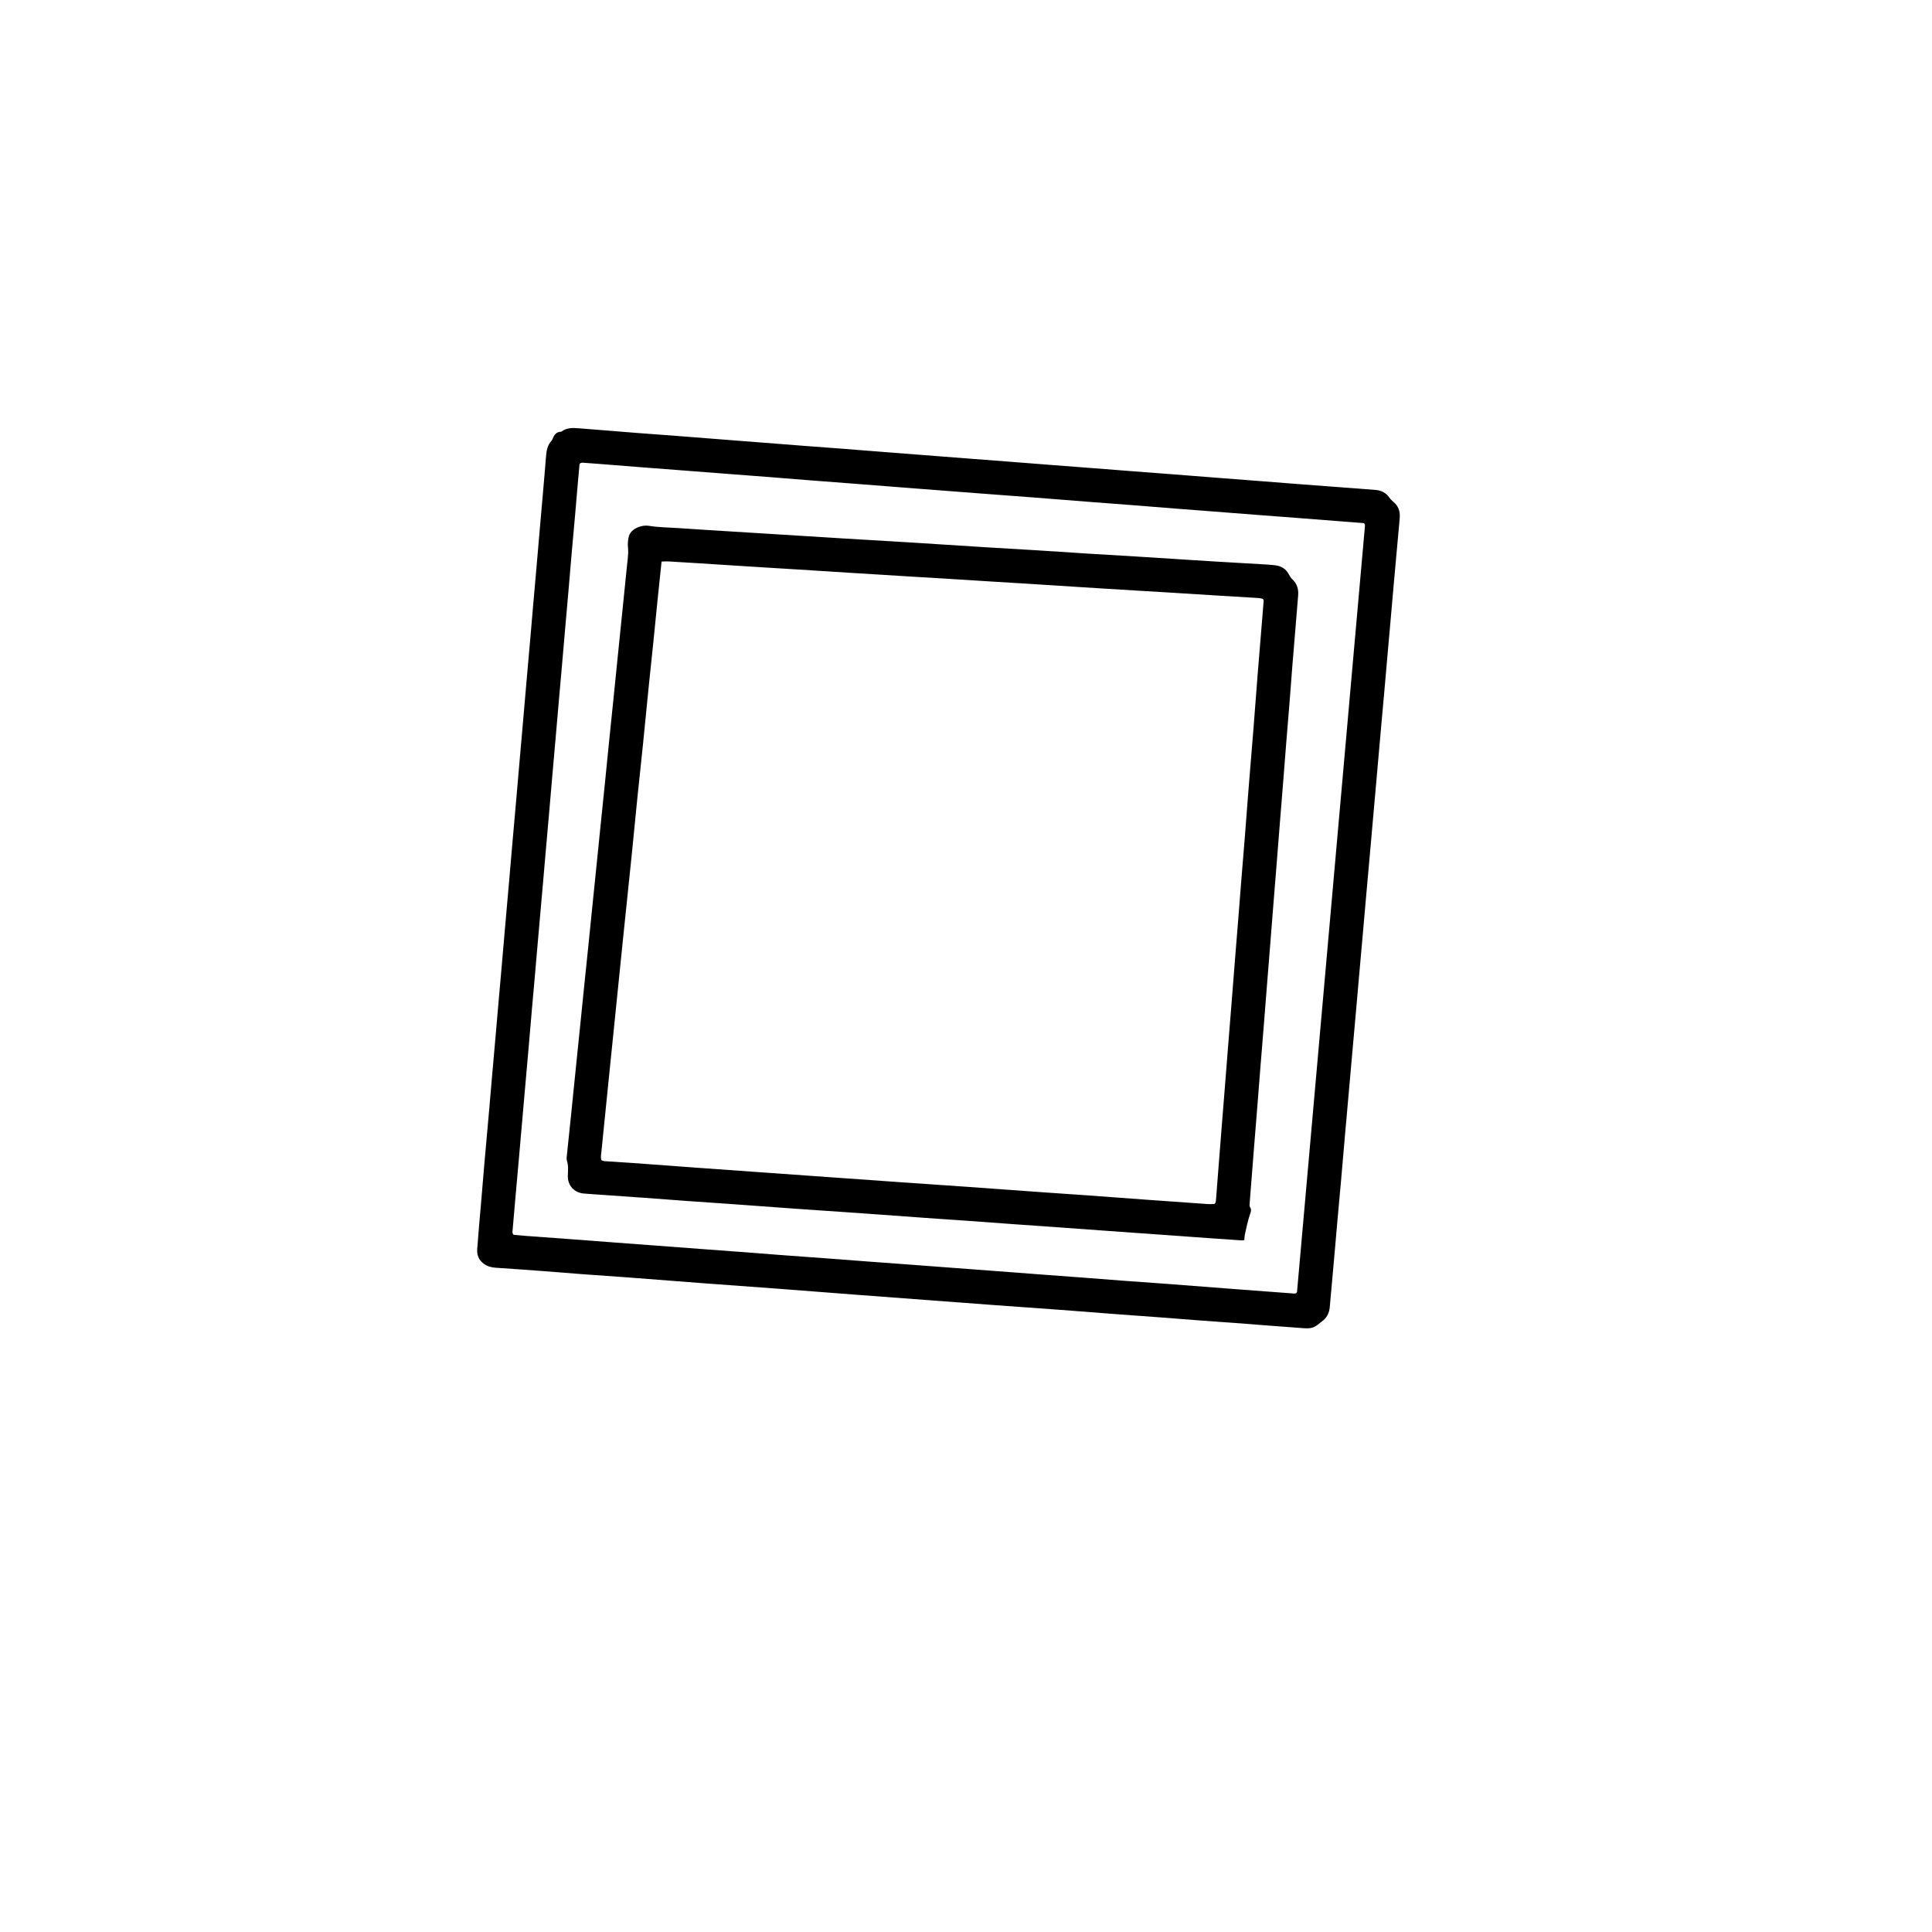 <?xml version="1.0" encoding="UTF-8"?>
<svg xmlns="http://www.w3.org/2000/svg" xmlns:xlink="http://www.w3.org/1999/xlink" width="50" height="50" viewBox="0 0 5000 5000">
<path fill-rule="evenodd" fill="rgb(0%, 0%, 0%)" fill-opacity="1" d="M 3376 3437.512 C 3337.711 3434.648 3301.809 3431.988 3265.922 3429.27 C 3249.359 3428.012 3232.82 3426.5 3216.25 3425.289 C 3179.801 3422.621 3143.34 3420.16 3106.891 3417.441 C 3071 3414.762 3035.129 3411.789 2999.238 3409.102 C 2961.699 3406.27 2924.129 3403.691 2886.578 3400.871 C 2849.031 3398.051 2811.5 3395.039 2773.961 3392.141 C 2757.949 3390.91 2741.941 3389.711 2725.922 3388.551 C 2673.449 3384.762 2620.98 3381.07 2568.512 3377.211 C 2509.43 3372.859 2450.352 3368.379 2391.27 3363.949 C 2332.738 3359.559 2274.199 3355.219 2215.68 3350.75 C 2149.422 3345.699 2083.18 3340.43 2016.922 3335.449 C 1950.109 3330.43 1883.27 3325.75 1816.461 3320.719 C 1750.75 3315.781 1685.07 3310.5 1619.371 3305.531 C 1582.93 3302.781 1546.449 3300.48 1510 3297.77 C 1474.109 3295.09 1438.25 3292.031 1402.359 3289.34 C 1363.711 3286.449 1325.039 3283.66 1286.359 3281.129 C 1276.852 3280.512 1267.609 3279.391 1259.078 3274.949 C 1242.102 3266.121 1233.621 3251.77 1234.98 3232.949 C 1238.059 3190.441 1242.059 3147.988 1245.648 3105.52 C 1248.359 3073.52 1250.91 3041.5 1253.711 3009.5 C 1257.57 2965.371 1261.641 2921.262 1265.531 2877.141 C 1268.16 2847.352 1270.621 2817.551 1273.219 2787.762 C 1276.109 2754.66 1279.09 2721.57 1281.98 2688.48 C 1284.59 2658.691 1287.121 2628.891 1289.719 2599.102 C 1292.762 2564.352 1295.879 2529.602 1298.91 2494.852 C 1301.461 2465.609 1303.93 2436.371 1306.48 2407.129 C 1310.469 2361.352 1314.531 2315.57 1318.52 2269.781 C 1321.16 2239.441 1323.711 2209.09 1326.359 2178.75 C 1329.359 2144.551 1332.441 2110.352 1335.441 2076.16 C 1338 2046.922 1340.469 2017.68 1343.02 1988.441 C 1347.012 1942.648 1351.051 1896.871 1355.039 1851.09 C 1357.68 1820.738 1360.238 1790.398 1362.898 1760.051 C 1365.891 1725.852 1368.98 1691.66 1371.969 1657.461 C 1374.57 1627.672 1377.059 1597.879 1379.66 1568.09 C 1382.539 1534.988 1385.5 1501.898 1388.391 1468.801 C 1391.039 1438.461 1393.609 1408.109 1396.238 1377.77 C 1399.07 1345.219 1401.961 1312.68 1404.77 1280.129 C 1407.621 1247.031 1410.559 1213.941 1413.16 1180.809 C 1414.309 1166.191 1416.75 1152.238 1427.121 1140.898 C 1428.57 1139.309 1429.602 1137.211 1430.41 1135.18 C 1434.301 1125.359 1439.762 1117.539 1451.73 1117.461 C 1452.219 1117.449 1452.77 1117.07 1453.211 1116.75 C 1466.73 1106.762 1482.059 1107.07 1497.789 1108.379 C 1547.461 1112.52 1597.141 1116.449 1646.828 1120.32 C 1681.609 1123.031 1716.422 1125.469 1751.211 1128.129 C 1787.09 1130.879 1822.969 1133.762 1858.859 1136.559 C 1892.539 1139.191 1926.219 1141.789 1959.891 1144.422 C 1999.09 1147.48 2038.289 1150.59 2077.488 1153.59 C 2112.281 1156.262 2147.078 1158.719 2181.859 1161.422 C 2217.75 1164.191 2253.621 1167.191 2289.5 1170 C 2322.629 1172.602 2355.77 1175.059 2388.898 1177.609 C 2428.102 1180.641 2467.289 1183.719 2506.488 1186.75 C 2540.172 1189.352 2573.859 1191.871 2607.539 1194.469 C 2645.078 1197.379 2682.621 1200.359 2720.172 1203.27 C 2753.84 1205.871 2787.531 1208.422 2821.211 1211.02 C 2858.762 1213.922 2896.289 1216.891 2933.84 1219.781 C 2968.07 1222.422 3002.309 1224.969 3036.539 1227.609 C 3074.09 1230.52 3111.621 1233.512 3149.172 1236.43 C 3182.852 1239.039 3216.531 1241.59 3250.211 1244.211 C 3288.301 1247.172 3326.391 1250.211 3364.488 1253.141 C 3399.27 1255.82 3434.07 1258.379 3468.859 1261 C 3499.23 1263.281 3529.609 1265.422 3559.961 1267.941 C 3574.41 1269.141 3586.68 1275.102 3595.199 1287.238 C 3598.441 1291.84 3602.25 1295.66 3606.531 1299.238 C 3618.469 1309.191 3623.41 1322.371 3622.629 1337.559 C 3621.988 1350.27 3620.469 1362.941 3619.328 1375.621 C 3615.391 1419.18 3611.398 1462.738 3607.5 1506.309 C 3604.891 1535.539 3602.398 1564.789 3599.828 1594.02 C 3596.871 1627.672 3593.859 1661.32 3590.898 1694.961 C 3588.23 1725.301 3585.621 1755.641 3582.922 1785.98 C 3578.988 1830.102 3574.969 1874.211 3571.039 1918.328 C 3568.391 1948.121 3565.859 1977.922 3563.23 2007.699 C 3560.262 2041.352 3557.238 2074.988 3554.262 2108.641 C 3551.672 2137.871 3549.121 2167.109 3546.52 2196.34 C 3542.5 2241.57 3538.43 2286.789 3534.422 2332.012 C 3531.82 2361.25 3529.32 2390.488 3526.738 2419.73 C 3523.711 2453.922 3520.629 2488.121 3517.609 2522.32 C 3515.02 2551.551 3512.52 2580.789 3509.93 2610.02 C 3505.969 2654.699 3501.949 2699.371 3497.98 2744.039 C 3495.379 2773.281 3492.84 2802.52 3490.25 2831.75 C 3487.172 2866.5 3484.02 2901.238 3480.969 2935.988 C 3477.25 2978.469 3473.66 3020.949 3469.922 3063.43 C 3467.141 3094.859 3464.172 3126.289 3461.359 3157.719 C 3458.699 3187.512 3456.18 3217.301 3453.551 3247.09 C 3450.57 3280.738 3447.531 3314.379 3444.531 3348.02 C 3443.488 3359.602 3442.539 3371.191 3441.449 3382.762 C 3439.961 3398.48 3433.461 3411.41 3420.16 3420.488 C 3419.25 3421.109 3418.43 3421.871 3417.578 3422.578 C 3401.512 3436.109 3394.961 3438.32 3376 3437.512 Z M 3530.129 1353.949 C 3510.379 1352.391 3490.539 1350.801 3470.699 1349.262 C 3432.609 1346.281 3394.52 1343.301 3356.43 1340.371 C 3322.191 1337.738 3287.961 1335.211 3253.719 1332.578 C 3215.629 1329.648 3177.551 1326.641 3139.461 1323.691 C 3106.34 1321.129 3073.199 1318.641 3040.078 1316.039 C 3004.199 1313.219 2968.328 1310.262 2932.449 1307.461 C 2896.57 1304.672 2860.672 1302.07 2824.789 1299.27 C 2775.66 1295.441 2726.539 1291.422 2677.41 1287.641 C 2627.719 1283.809 2578.02 1280.219 2528.328 1276.43 C 2473.121 1272.23 2417.922 1267.93 2362.711 1263.672 C 2344.488 1262.262 2326.27 1260.828 2308.051 1259.41 C 2270.512 1256.488 2232.98 1253.539 2195.441 1250.641 C 2162.32 1248.09 2129.191 1245.648 2096.059 1243.051 C 2059.629 1240.199 2023.211 1237.172 1986.781 1234.32 C 1949.801 1231.43 1912.801 1228.691 1875.809 1225.852 C 1838.82 1223.02 1801.84 1220.141 1764.852 1217.301 C 1731.172 1214.719 1697.48 1212.199 1663.809 1209.57 C 1627.93 1206.77 1592.051 1203.859 1556.18 1201.039 C 1540.719 1199.82 1525.262 1198.672 1509.801 1197.59 C 1506.559 1197.359 1503.09 1196.809 1499.859 1200.988 C 1498.559 1215.281 1497.129 1230.672 1495.789 1246.059 C 1493.16 1276.398 1490.648 1306.75 1487.98 1337.09 C 1485.172 1369.078 1482.172 1401.051 1479.371 1433.051 C 1476.578 1465.039 1473.98 1497.051 1471.211 1529.051 C 1468.301 1562.699 1465.27 1596.34 1462.34 1629.988 C 1459.738 1659.77 1457.23 1689.57 1454.629 1719.359 C 1451.75 1752.461 1448.781 1785.539 1445.879 1818.641 C 1443.27 1848.43 1440.73 1878.219 1438.141 1908.012 C 1435.148 1942.211 1432.121 1976.398 1429.141 2010.609 C 1426.551 2040.391 1424.031 2070.191 1421.441 2099.98 C 1418.461 2134.18 1415.422 2168.371 1412.43 2202.57 C 1409.879 2231.801 1407.391 2261.051 1404.828 2290.281 C 1400.77 2336.621 1396.66 2382.949 1392.602 2429.281 C 1389.949 2459.621 1387.379 2489.969 1384.73 2520.309 C 1381.871 2552.852 1378.922 2585.379 1376.078 2617.922 C 1373.441 2648.27 1370.941 2678.621 1368.289 2708.961 C 1365.371 2742.609 1362.34 2776.25 1359.379 2809.898 C 1356.711 2840.23 1354.078 2870.57 1351.441 2900.91 C 1348.551 2934.012 1345.68 2967.109 1342.762 3000.199 C 1339.941 3032.191 1337.039 3064.18 1334.211 3096.172 C 1331.68 3124.852 1329.121 3153.531 1326.73 3182.23 C 1326.379 3186.469 1325 3191.07 1329.191 3195.699 C 1339.41 3196.609 1350.41 3197.719 1361.43 3198.539 C 1397.32 3201.219 1433.23 3203.75 1469.121 3206.422 C 1508.879 3209.371 1548.641 3212.43 1588.391 3215.422 C 1623.18 3218.039 1657.98 3220.629 1692.77 3223.238 C 1731.969 3226.18 1771.18 3229.141 1810.379 3232.059 C 1844.621 3234.621 1878.871 3237.09 1913.102 3239.691 C 1950.648 3242.531 1988.191 3245.539 2025.73 3248.371 C 2062.18 3251.109 2098.641 3253.648 2135.09 3256.359 C 2174.289 3259.289 2213.488 3262.34 2252.699 3265.281 C 2287.488 3267.891 2322.289 3270.391 2357.078 3272.98 C 2396.84 3275.949 2436.602 3278.969 2476.352 3281.949 C 2510.039 3284.48 2543.73 3286.969 2577.41 3289.512 C 2616.059 3292.43 2654.711 3295.422 2693.371 3298.32 C 2729.262 3301.02 2765.172 3303.578 2801.059 3306.301 C 2836.949 3309.02 2872.82 3311.949 2908.711 3314.621 C 2945.711 3317.379 2982.738 3319.828 3019.738 3322.629 C 3084.891 3327.559 3150.039 3332.68 3215.191 3337.66 C 3257.699 3340.91 3300.219 3344.09 3342.75 3347.191 C 3347 3347.512 3351.531 3348.941 3355.328 3345.941 C 3355.879 3344.73 3356.648 3343.789 3356.738 3342.781 C 3415.379 2682.031 3473.969 2021.27 3532.531 1360.52 C 3532.629 1359.441 3532.359 1358.32 3532.129 1357.238 C 3532.031 1356.75 3531.602 1356.328 3530.129 1353.949 "/>
<path fill-rule="evenodd" fill="rgb(0%, 0%, 0%)" fill-opacity="1" d="M 3220.352 3209.23 C 3217.852 3209.59 3215.711 3210.289 3213.629 3210.148 C 3184.359 3208.199 3155.09 3206.172 3125.82 3204.102 C 3099.859 3202.25 3073.922 3200.289 3047.961 3198.441 C 3010.961 3195.789 2973.961 3193.199 2936.961 3190.57 C 2910.461 3188.691 2883.949 3186.801 2857.441 3184.879 C 2817.691 3182.02 2777.93 3179.09 2738.172 3176.25 C 2700.621 3173.559 2663.059 3171.012 2625.52 3168.309 C 2585.762 3165.461 2546.012 3162.441 2506.25 3159.609 C 2469.25 3156.969 2432.238 3154.551 2395.23 3151.93 C 2356.031 3149.148 2316.828 3146.219 2277.629 3143.379 C 2258.309 3141.969 2238.98 3140.551 2219.641 3139.211 C 2166.07 3135.52 2112.488 3131.961 2058.922 3128.172 C 2004.801 3124.328 1950.699 3120.211 1896.578 3116.34 C 1857.93 3113.57 1819.262 3111.102 1780.602 3108.328 C 1741.949 3105.559 1703.309 3102.5 1664.66 3099.699 C 1628.77 3097.102 1592.859 3094.68 1556.961 3092.16 C 1541.5 3091.078 1526.02 3090.211 1510.578 3088.809 C 1485.898 3086.57 1468.93 3067.84 1469.578 3043.102 C 1469.922 3029.82 1471.391 3016.641 1467.078 3003.609 C 1465.93 3000.109 1466.449 2995.891 1466.84 2992.07 C 1470.32 2957.93 1474 2923.809 1477.512 2889.672 C 1481.59 2850.031 1485.551 2810.359 1489.59 2770.711 C 1493.289 2734.359 1497.039 2698.02 1500.75 2661.672 C 1504.789 2622.012 1508.77 2582.359 1512.84 2542.711 C 1516.672 2505.262 1520.602 2467.82 1524.441 2430.371 C 1527.16 2403.93 1529.77 2377.488 1532.461 2351.051 C 1536.441 2311.949 1540.461 2272.852 1544.43 2233.75 C 1547.121 2207.309 1549.738 2180.871 1552.449 2154.43 C 1556.5 2114.781 1560.641 2075.141 1564.66 2035.48 C 1568.461 1998.031 1572.109 1960.559 1575.898 1923.109 C 1579.75 1885.102 1583.73 1847.109 1587.602 1809.109 C 1591.469 1771.109 1595.27 1733.102 1599.129 1695.102 C 1602.941 1657.641 1606.781 1620.199 1610.59 1582.75 C 1614.57 1543.641 1618.512 1504.539 1622.488 1465.43 C 1623.109 1459.371 1623.98 1453.34 1624.512 1447.281 C 1625.43 1436.828 1626.469 1426.488 1625.16 1415.852 C 1624.172 1407.77 1625.18 1399.191 1626.719 1391.109 C 1629.199 1378.012 1638.578 1370.09 1650.18 1365.012 C 1659.422 1360.98 1669.34 1359.25 1679.449 1360.859 C 1706.859 1365.211 1734.609 1365.121 1762.199 1367.121 C 1808.578 1370.48 1855.02 1373.102 1901.441 1376.02 C 1923.539 1377.41 1945.648 1378.762 1967.762 1380.141 C 2038.488 1384.551 2109.23 1389.02 2179.969 1393.34 C 2241.309 1397.09 2302.68 1400.559 2364.02 1404.359 C 2427.02 1408.262 2490 1412.5 2553 1416.43 C 2597.211 1419.191 2641.441 1421.57 2685.648 1424.32 C 2729.309 1427.031 2772.941 1430.09 2816.602 1432.82 C 2859.711 1435.512 2902.828 1437.898 2945.941 1440.559 C 2990.141 1443.301 3034.34 1446.219 3078.551 1449.039 C 3101.762 1450.52 3124.969 1452.02 3148.18 1453.398 C 3191.852 1455.988 3235.52 1458.461 3279.191 1461.051 C 3285.809 1461.441 3292.422 1462.219 3299.039 1462.852 C 3315.738 1464.422 3328.301 1472.422 3336.07 1487.352 C 3338.398 1491.82 3340.871 1495.879 3344.648 1499.371 C 3356.98 1510.73 3361.012 1525.191 3359.559 1541.551 C 3358.48 1553.68 3357.559 1565.82 3356.559 1577.961 C 3352.602 1625.961 3348.57 1673.961 3344.711 1721.969 C 3342.012 1755.641 3339.621 1789.328 3336.941 1822.988 C 3334.172 1857.762 3331.172 1892.512 3328.379 1927.281 C 3325.719 1960.391 3323.23 1993.52 3320.602 2026.641 C 3317.621 2064.172 3314.551 2101.691 3311.551 2139.219 C 3308.961 2171.781 3306.441 2204.352 3303.852 2236.91 C 3300.941 2273.328 3297.961 2309.75 3295.059 2346.18 C 3292.461 2378.738 3289.949 2411.309 3287.359 2443.871 C 3284.469 2480.301 3281.52 2516.719 3278.629 2553.141 C 3275.961 2586.809 3273.371 2620.488 3270.672 2654.148 C 3267.711 2691.129 3264.641 2728.09 3261.691 2765.07 C 3259.09 2797.629 3256.621 2830.199 3254.031 2862.77 C 3251.129 2899.191 3248.141 2935.609 3245.238 2972.031 C 3242.609 3005.148 3240.039 3038.27 3237.441 3071.391 C 3236.352 3085.191 3235.148 3098.98 3234.23 3112.789 C 3233.98 3116.59 3233.16 3121.41 3235.02 3124.078 C 3239.23 3130.129 3237.539 3135.309 3235.469 3141.172 C 3229.371 3158.441 3225.922 3176.41 3221.871 3194.211 C 3220.801 3198.91 3220.859 3203.871 3220.352 3209.23 Z M 1712.129 1453.398 C 1708.66 1486.57 1705.301 1517.93 1702.109 1549.309 C 1698.238 1587.309 1694.59 1625.328 1690.711 1663.328 C 1686.891 1700.781 1682.789 1738.211 1679 1775.66 C 1674.051 1824.68 1669.379 1873.738 1664.391 1922.762 C 1659.449 1971.219 1654.129 2019.648 1649.199 2068.109 C 1644.211 2117.129 1639.629 2166.191 1634.621 2215.211 C 1627.422 2285.711 1619.949 2356.172 1612.68 2426.66 C 1607.121 2480.629 1601.711 2534.609 1596.211 2588.59 C 1589.539 2654.129 1582.84 2719.672 1576.172 2785.211 C 1569.551 2850.199 1562.891 2915.191 1556.48 2980.199 C 1555.738 2987.691 1553.871 2995.398 1556.488 3002.57 C 1562.199 3005.762 1567.852 3005.238 1573.32 3005.609 C 1595.41 3007.109 1617.531 3008.371 1639.621 3009.969 C 1693.191 3013.852 1746.738 3017.941 1800.309 3021.828 C 1861.609 3026.281 1922.91 3030.609 1984.219 3034.969 C 2047.18 3039.461 2110.148 3043.922 2173.109 3048.391 C 2219.512 3051.691 2265.891 3055.039 2312.289 3058.281 C 2382.441 3063.18 2452.602 3067.98 2522.75 3072.852 C 2542.09 3074.191 2561.41 3075.672 2580.738 3077.078 C 2619.949 3079.922 2659.16 3082.809 2698.371 3085.578 C 2735.93 3088.23 2773.512 3090.641 2811.059 3093.352 C 2864.078 3097.172 2917.078 3101.211 2970.09 3105.078 C 3015.379 3108.371 3060.66 3111.691 3105.969 3114.699 C 3118.551 3115.539 3131.191 3117.172 3143.18 3115.809 C 3146.789 3112.059 3146.719 3108.078 3147.02 3104.27 C 3149.539 3072.25 3151.988 3040.23 3154.5 3008.219 C 3157.172 2973.988 3159.859 2939.77 3162.59 2905.551 C 3165.441 2869.68 3168.359 2833.809 3171.211 2797.93 C 3173.891 2764.262 3176.48 2730.578 3179.16 2696.91 C 3181.98 2661.59 3184.891 2626.281 3187.699 2590.961 C 3190.328 2557.84 3192.828 2524.711 3195.469 2491.602 C 3198.371 2455.172 3201.398 2418.75 3204.309 2382.328 C 3207.031 2348.109 3209.621 2313.879 3212.371 2279.66 C 3215.109 2245.441 3218.059 2211.238 3220.762 2177.02 C 3224.512 2129.551 3228.012 2082.059 3231.801 2034.602 C 3235.711 1985.48 3239.93 1936.379 3243.84 1887.262 C 3247.66 1839.238 3251.129 1791.199 3254.98 1743.18 C 3259.84 1682.469 3264.949 1621.781 3269.859 1561.078 C 3270.16 1557.391 3271.531 1553.34 3268.121 1549.988 C 3261.371 1547.441 3254.141 1547.52 3246.961 1547.102 C 3217.121 1545.34 3187.281 1543.551 3157.441 1541.699 C 3114.328 1539.031 3071.238 1536.27 3028.141 1533.609 C 2999.398 1531.84 2970.66 1530.18 2941.922 1528.449 C 2910.969 1526.578 2880.02 1524.699 2849.078 1522.789 C 2829.191 1521.57 2809.301 1520.281 2789.41 1519.012 C 2744.648 1516.16 2699.898 1513.262 2655.148 1510.449 C 2626.41 1508.641 2597.672 1506.98 2568.941 1505.191 C 2526.391 1502.539 2483.852 1499.809 2441.301 1497.18 C 2411.461 1495.34 2381.609 1493.648 2351.762 1491.82 C 2323.031 1490.07 2294.301 1488.211 2265.559 1486.43 C 2244.012 1485.09 2222.461 1483.84 2200.91 1482.488 C 2155.602 1479.629 2110.301 1476.691 2064.988 1473.84 C 2035.148 1471.969 2005.301 1470.23 1975.461 1468.371 C 1935.68 1465.879 1895.898 1463.32 1856.121 1460.801 C 1821.309 1458.602 1786.512 1456.23 1751.68 1454.281 C 1739.102 1453.578 1726.461 1452.109 1712.129 1453.398 "/>
</svg>
